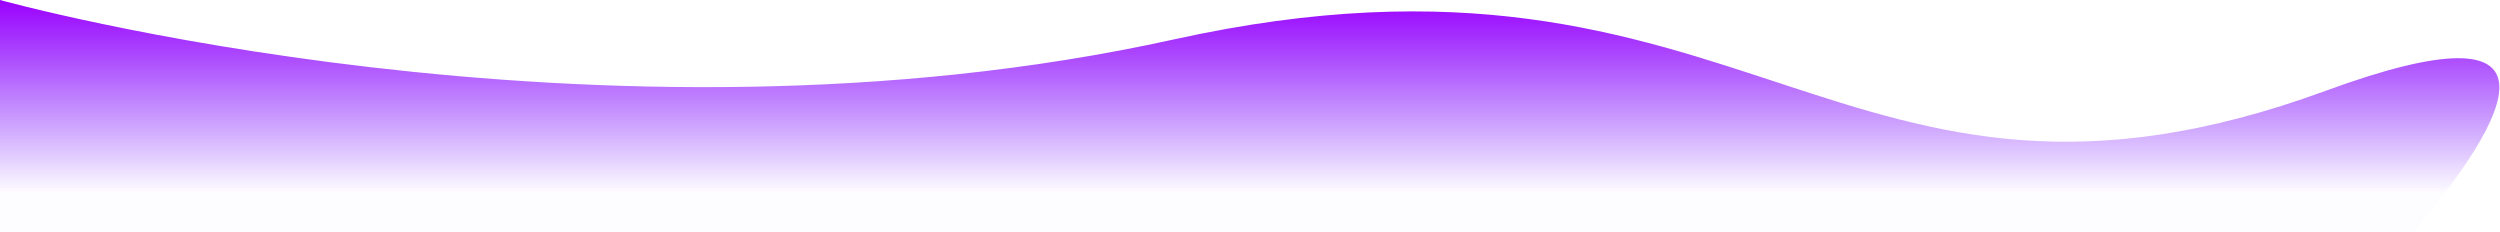 <svg fill="none" height="145" viewBox="0 0 1561 145" width="1561" xmlns="http://www.w3.org/2000/svg" xmlns:xlink="http://www.w3.org/1999/xlink"><linearGradient id="a" gradientUnits="userSpaceOnUse" x1="493.753" x2="493.753" y1="0" y2="120.443"><stop offset="0" stop-color="#9b00fe"/><stop offset="1" stop-color="#6200fc" stop-opacity=".01"/></linearGradient><path d="m0 0s373.931 103.876 733.075 24.592c359.145-79.284 415.265 143.411 719.215 32.063 303.94-111.347-128.32 271.325-128.32 271.325l-1323.97-43.682z" fill="url(#a)"/></svg>